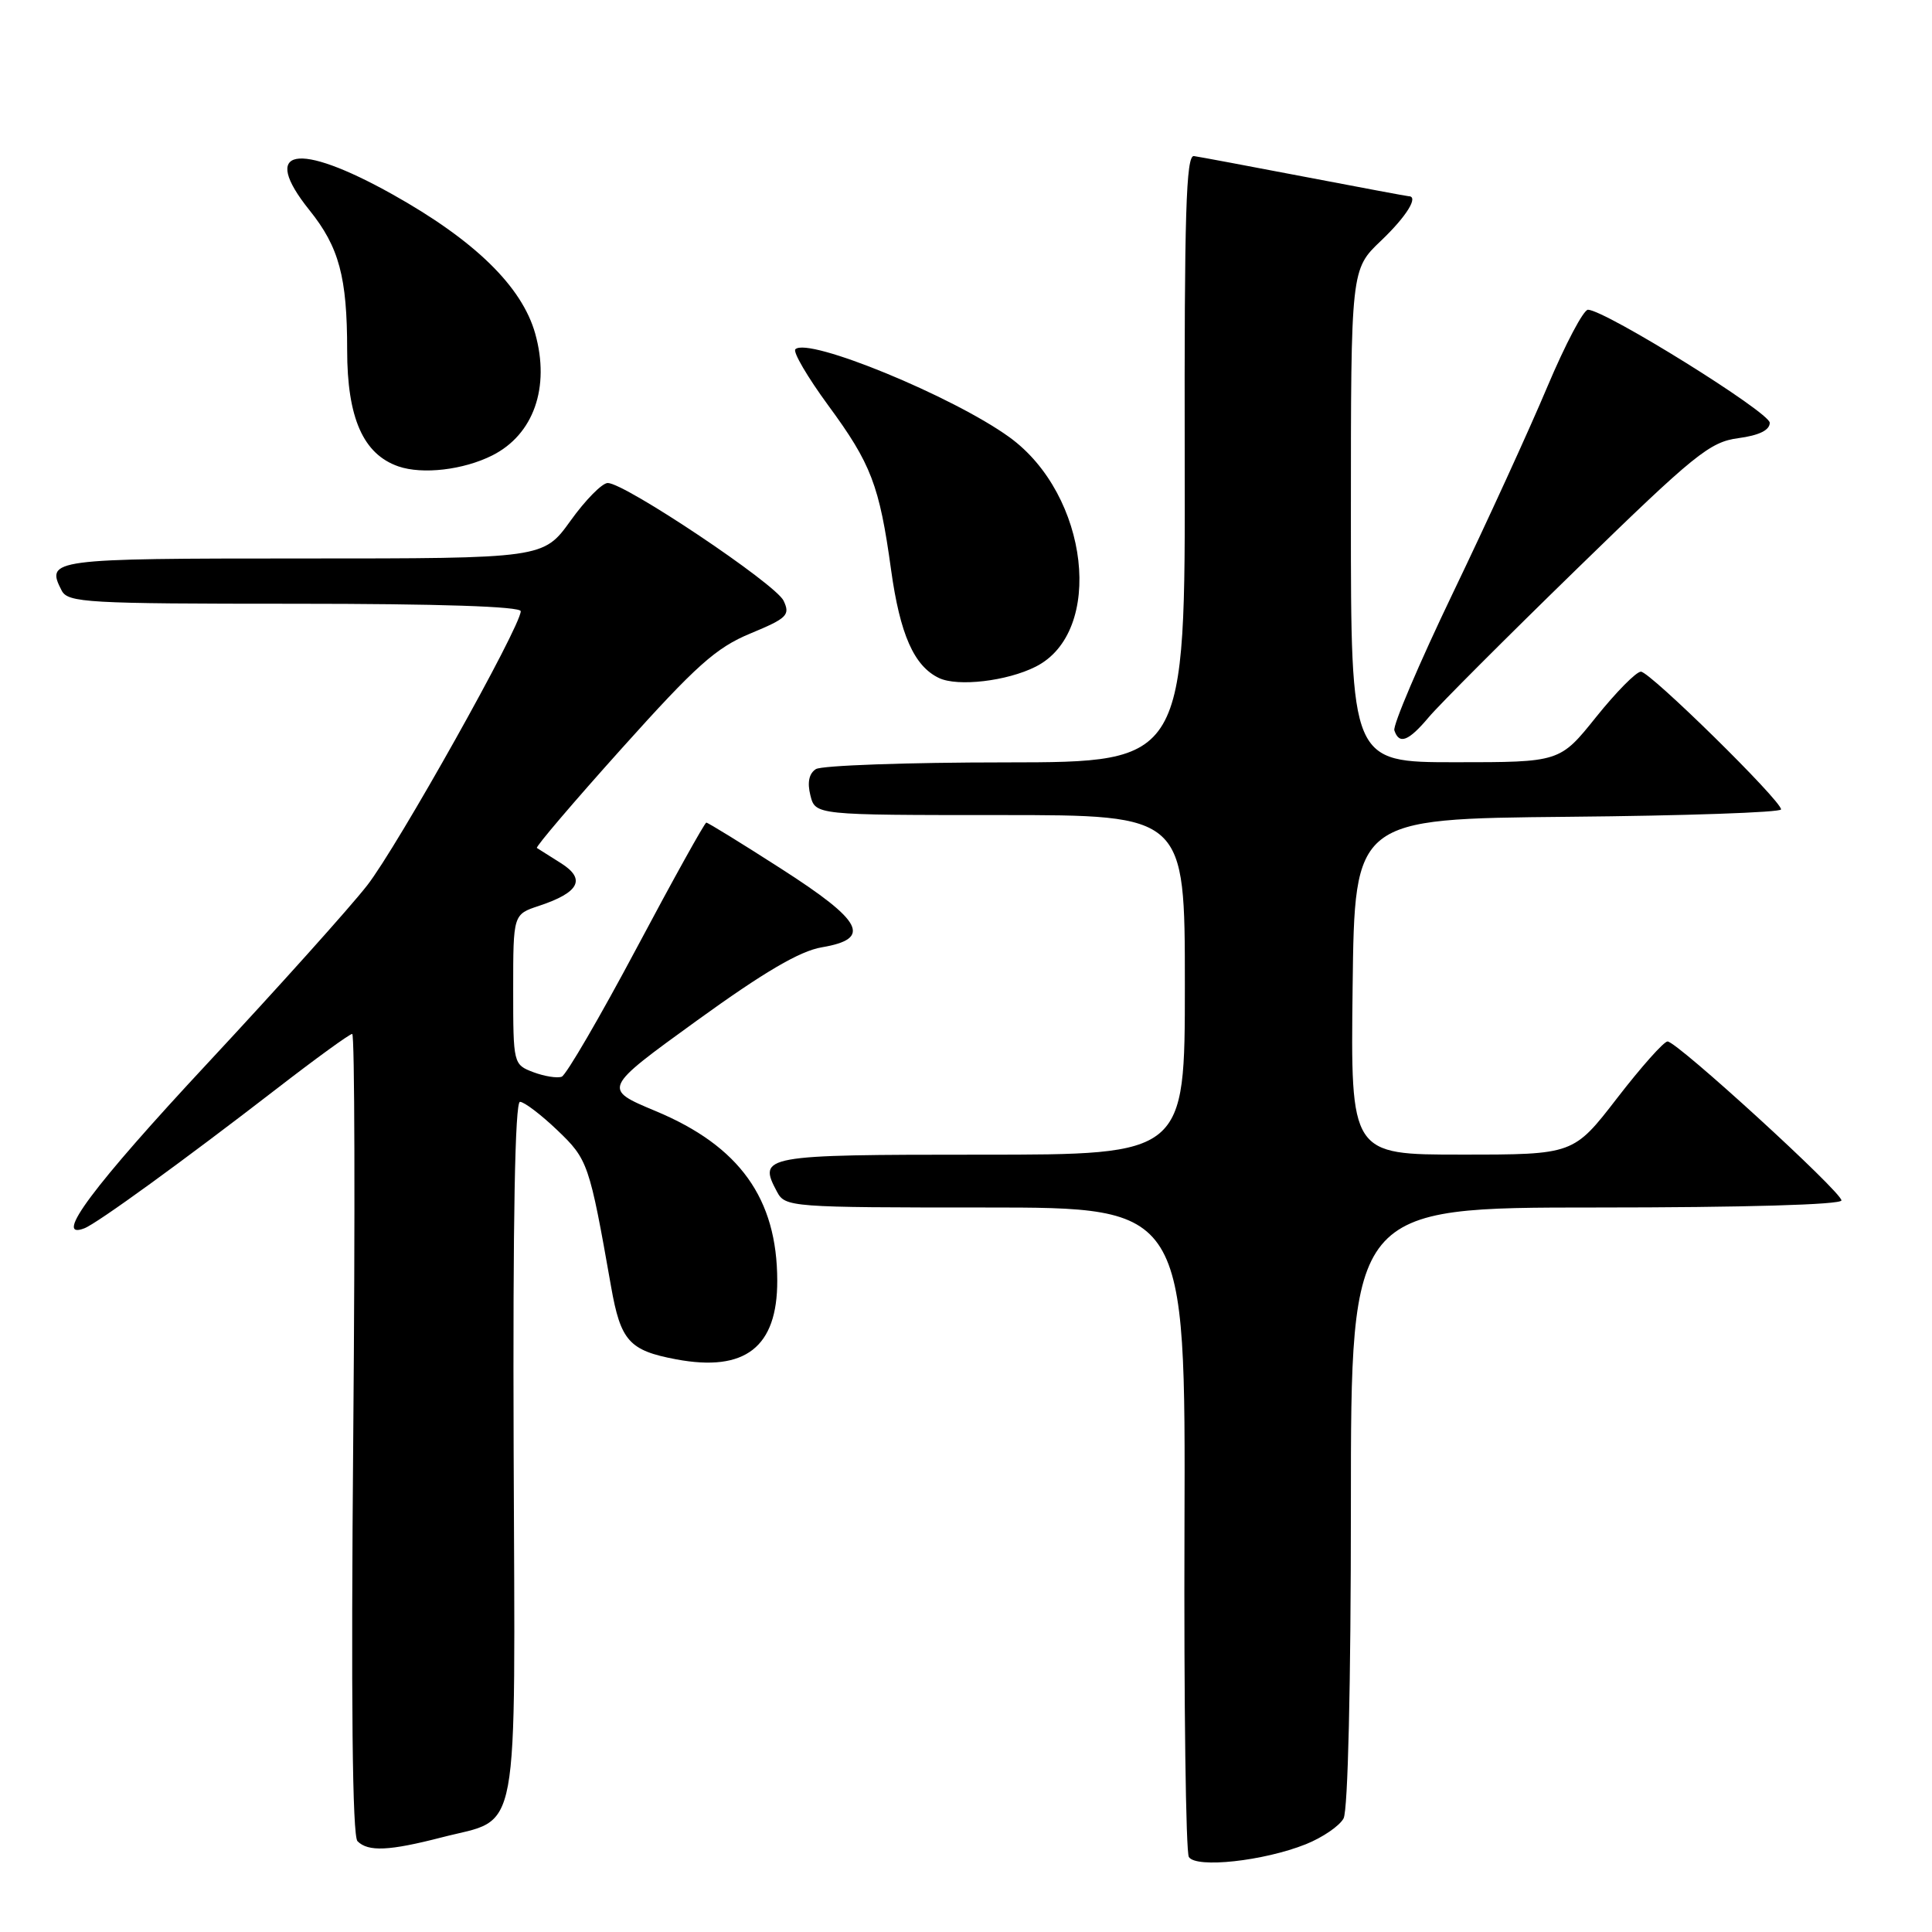<?xml version="1.0" encoding="UTF-8" standalone="no"?>
<!DOCTYPE svg PUBLIC "-//W3C//DTD SVG 1.1//EN" "http://www.w3.org/Graphics/SVG/1.1/DTD/svg11.dtd" >
<svg xmlns="http://www.w3.org/2000/svg" xmlns:xlink="http://www.w3.org/1999/xlink" version="1.1" viewBox="0 0 256 256">
 <g >
 <path fill="currentColor"
d=" M 173.03 244.37 C 175.25 243.48 177.50 241.94 178.03 240.95 C 178.61 239.86 179.00 223.24 179.00 199.57 C 179.00 160.00 179.00 160.00 211.50 160.00 C 231.00 160.00 244.00 159.63 244.00 159.06 C 244.00 157.92 222.21 138.00 220.96 138.00 C 220.47 138.00 217.47 141.37 214.29 145.49 C 208.50 152.99 208.50 152.99 193.73 152.99 C 178.96 153.00 178.96 153.00 179.23 130.75 C 179.50 108.50 179.50 108.50 207.75 108.23 C 223.29 108.09 236.00 107.65 236.00 107.25 C 236.00 106.07 218.63 89.00 217.43 89.00 C 216.81 89.00 214.15 91.70 211.50 95.00 C 206.69 101.00 206.69 101.00 192.84 101.00 C 179.00 101.00 179.00 101.00 179.00 68.35 C 179.00 35.69 179.00 35.69 183.00 31.89 C 186.37 28.68 188.03 26.00 186.65 26.00 C 186.46 26.00 180.28 24.84 172.90 23.43 C 165.53 22.02 158.92 20.78 158.20 20.68 C 157.16 20.54 156.92 28.32 156.98 60.75 C 157.06 101.00 157.06 101.00 133.28 101.02 C 120.20 101.02 108.88 101.43 108.11 101.91 C 107.20 102.49 106.95 103.67 107.38 105.39 C 108.04 108.00 108.04 108.00 132.52 108.00 C 157.00 108.00 157.00 108.00 157.00 130.50 C 157.00 153.00 157.00 153.00 129.97 153.00 C 101.03 153.00 100.39 153.12 102.96 157.92 C 104.04 159.95 104.76 160.00 130.58 160.00 C 157.09 160.00 157.09 160.00 156.95 202.43 C 156.87 225.77 157.13 245.40 157.53 246.06 C 158.48 247.58 167.45 246.60 173.03 244.37 Z  M 58.54 243.46 C 69.03 240.74 68.25 244.95 68.06 192.11 C 67.95 161.59 68.24 146.00 68.90 146.00 C 69.46 146.00 71.68 147.69 73.84 149.75 C 77.91 153.64 78.09 154.15 80.97 170.48 C 82.24 177.69 83.37 178.95 89.60 180.12 C 98.74 181.83 103.01 178.51 102.99 169.70 C 102.98 158.81 98.00 151.86 86.87 147.22 C 79.84 144.28 79.84 144.28 92.33 135.24 C 101.25 128.79 105.98 126.01 108.91 125.52 C 115.57 124.39 114.36 122.07 103.49 115.10 C 98.26 111.74 93.81 109.00 93.59 109.00 C 93.38 109.00 89.22 116.48 84.36 125.62 C 79.49 134.77 75.02 142.44 74.43 142.67 C 73.83 142.89 72.14 142.62 70.67 142.07 C 68.02 141.06 68.00 140.96 68.00 131.10 C 68.00 121.16 68.00 121.16 71.42 120.03 C 76.77 118.26 77.68 116.48 74.32 114.37 C 72.77 113.40 71.34 112.49 71.14 112.36 C 70.94 112.22 76.01 106.27 82.41 99.14 C 92.23 88.20 94.88 85.82 99.43 83.94 C 104.30 81.92 104.73 81.50 103.83 79.60 C 102.79 77.38 82.80 64.00 80.53 64.00 C 79.79 64.00 77.57 66.25 75.60 69.00 C 72.00 74.00 72.00 74.00 40.08 74.00 C 6.71 74.00 6.03 74.09 8.17 78.25 C 9.00 79.86 11.51 80.00 39.04 80.00 C 58.19 80.00 69.00 80.36 69.00 80.99 C 69.00 83.02 52.66 112.19 48.65 117.32 C 46.37 120.25 36.85 130.85 27.50 140.89 C 12.36 157.14 6.95 164.38 11.17 162.76 C 12.86 162.12 24.37 153.76 36.68 144.25 C 41.84 140.26 46.33 137.00 46.67 137.00 C 47.00 137.00 47.06 160.84 46.81 189.97 C 46.50 225.46 46.69 243.29 47.37 243.97 C 48.79 245.39 51.57 245.26 58.54 243.46 Z  M 189.33 95.02 C 190.71 93.38 199.56 84.52 209.00 75.33 C 224.54 60.19 226.56 58.56 230.33 58.06 C 233.09 57.69 234.50 57.00 234.50 56.02 C 234.50 54.64 212.80 41.14 210.42 41.04 C 209.83 41.02 207.41 45.61 205.03 51.25 C 202.66 56.89 197.04 69.17 192.54 78.53 C 188.04 87.90 184.54 96.12 184.76 96.78 C 185.40 98.70 186.63 98.23 189.33 95.02 Z  M 137.23 88.34 C 146.39 83.73 144.31 65.58 133.75 57.93 C 126.26 52.51 107.05 44.62 105.39 46.28 C 105.04 46.63 107.00 49.97 109.74 53.71 C 115.43 61.45 116.53 64.31 118.07 75.49 C 119.26 84.07 121.11 88.26 124.42 89.84 C 126.90 91.02 133.43 90.26 137.23 88.34 Z  M 65.24 60.34 C 70.71 57.58 72.91 51.33 70.92 44.21 C 69.17 37.96 62.89 31.84 52.00 25.75 C 39.33 18.67 34.39 19.62 41.02 27.87 C 44.93 32.74 46.00 36.72 46.00 46.38 C 46.00 55.37 48.12 60.18 52.79 61.80 C 55.99 62.90 61.41 62.27 65.24 60.34 Z "/>
</g>
</svg>